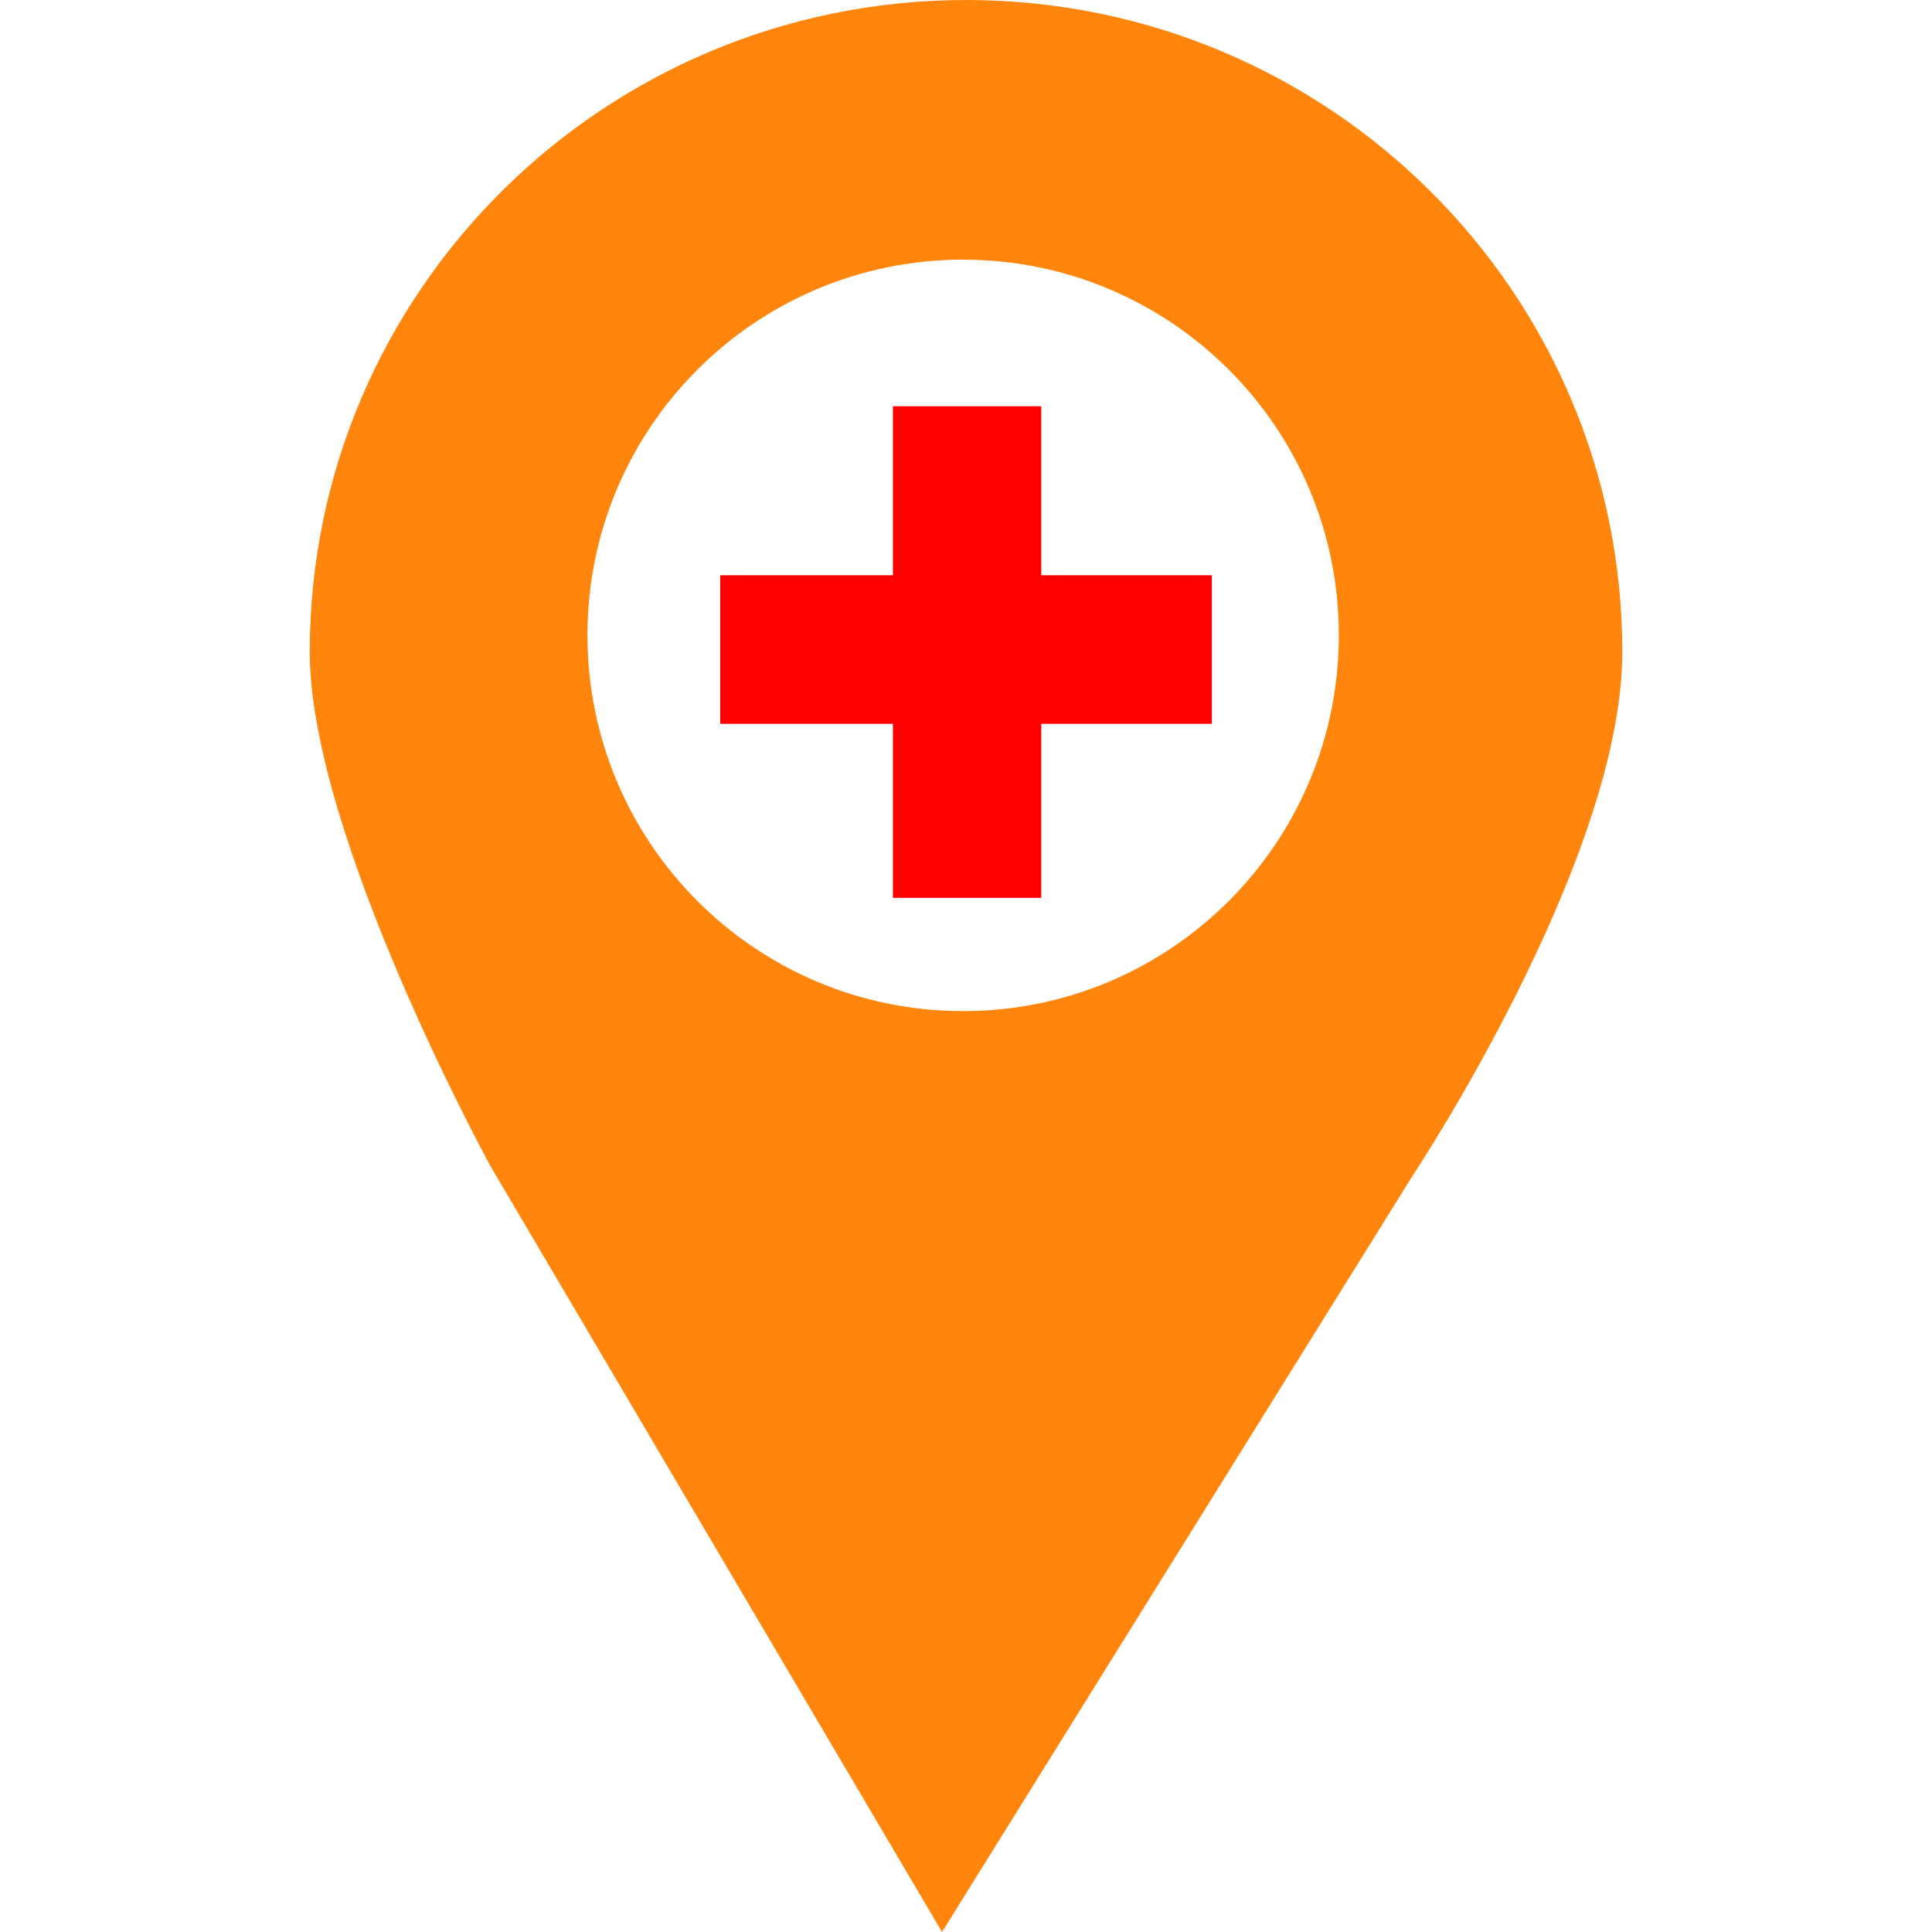 <svg width="60" height="60" viewBox="0 0 60 60" fill="none" xmlns="http://www.w3.org/2000/svg">
<path d="M30.005 0C18.749 0 9.62 9.065 9.62 20.246C9.62 25.969 15.233 36.217 15.233 36.217L29.255 60L43.883 36.492C43.883 36.492 50.382 26.715 50.382 20.246C50.38 9.065 41.258 0 30.005 0ZM29.909 31.401C23.464 31.401 18.244 26.178 18.244 19.726C18.244 13.284 23.464 8.064 29.909 8.064C36.351 8.064 41.579 13.283 41.579 19.726C41.579 26.178 36.351 31.401 29.909 31.401Z" fill="#FF850C"/>
<path d="M32.337 12.617H27.731V17.865H22.367V22.479H27.731V27.883H32.337V22.479H37.635V17.865H32.337V12.617Z" fill="#FF0000"/>
</svg>
